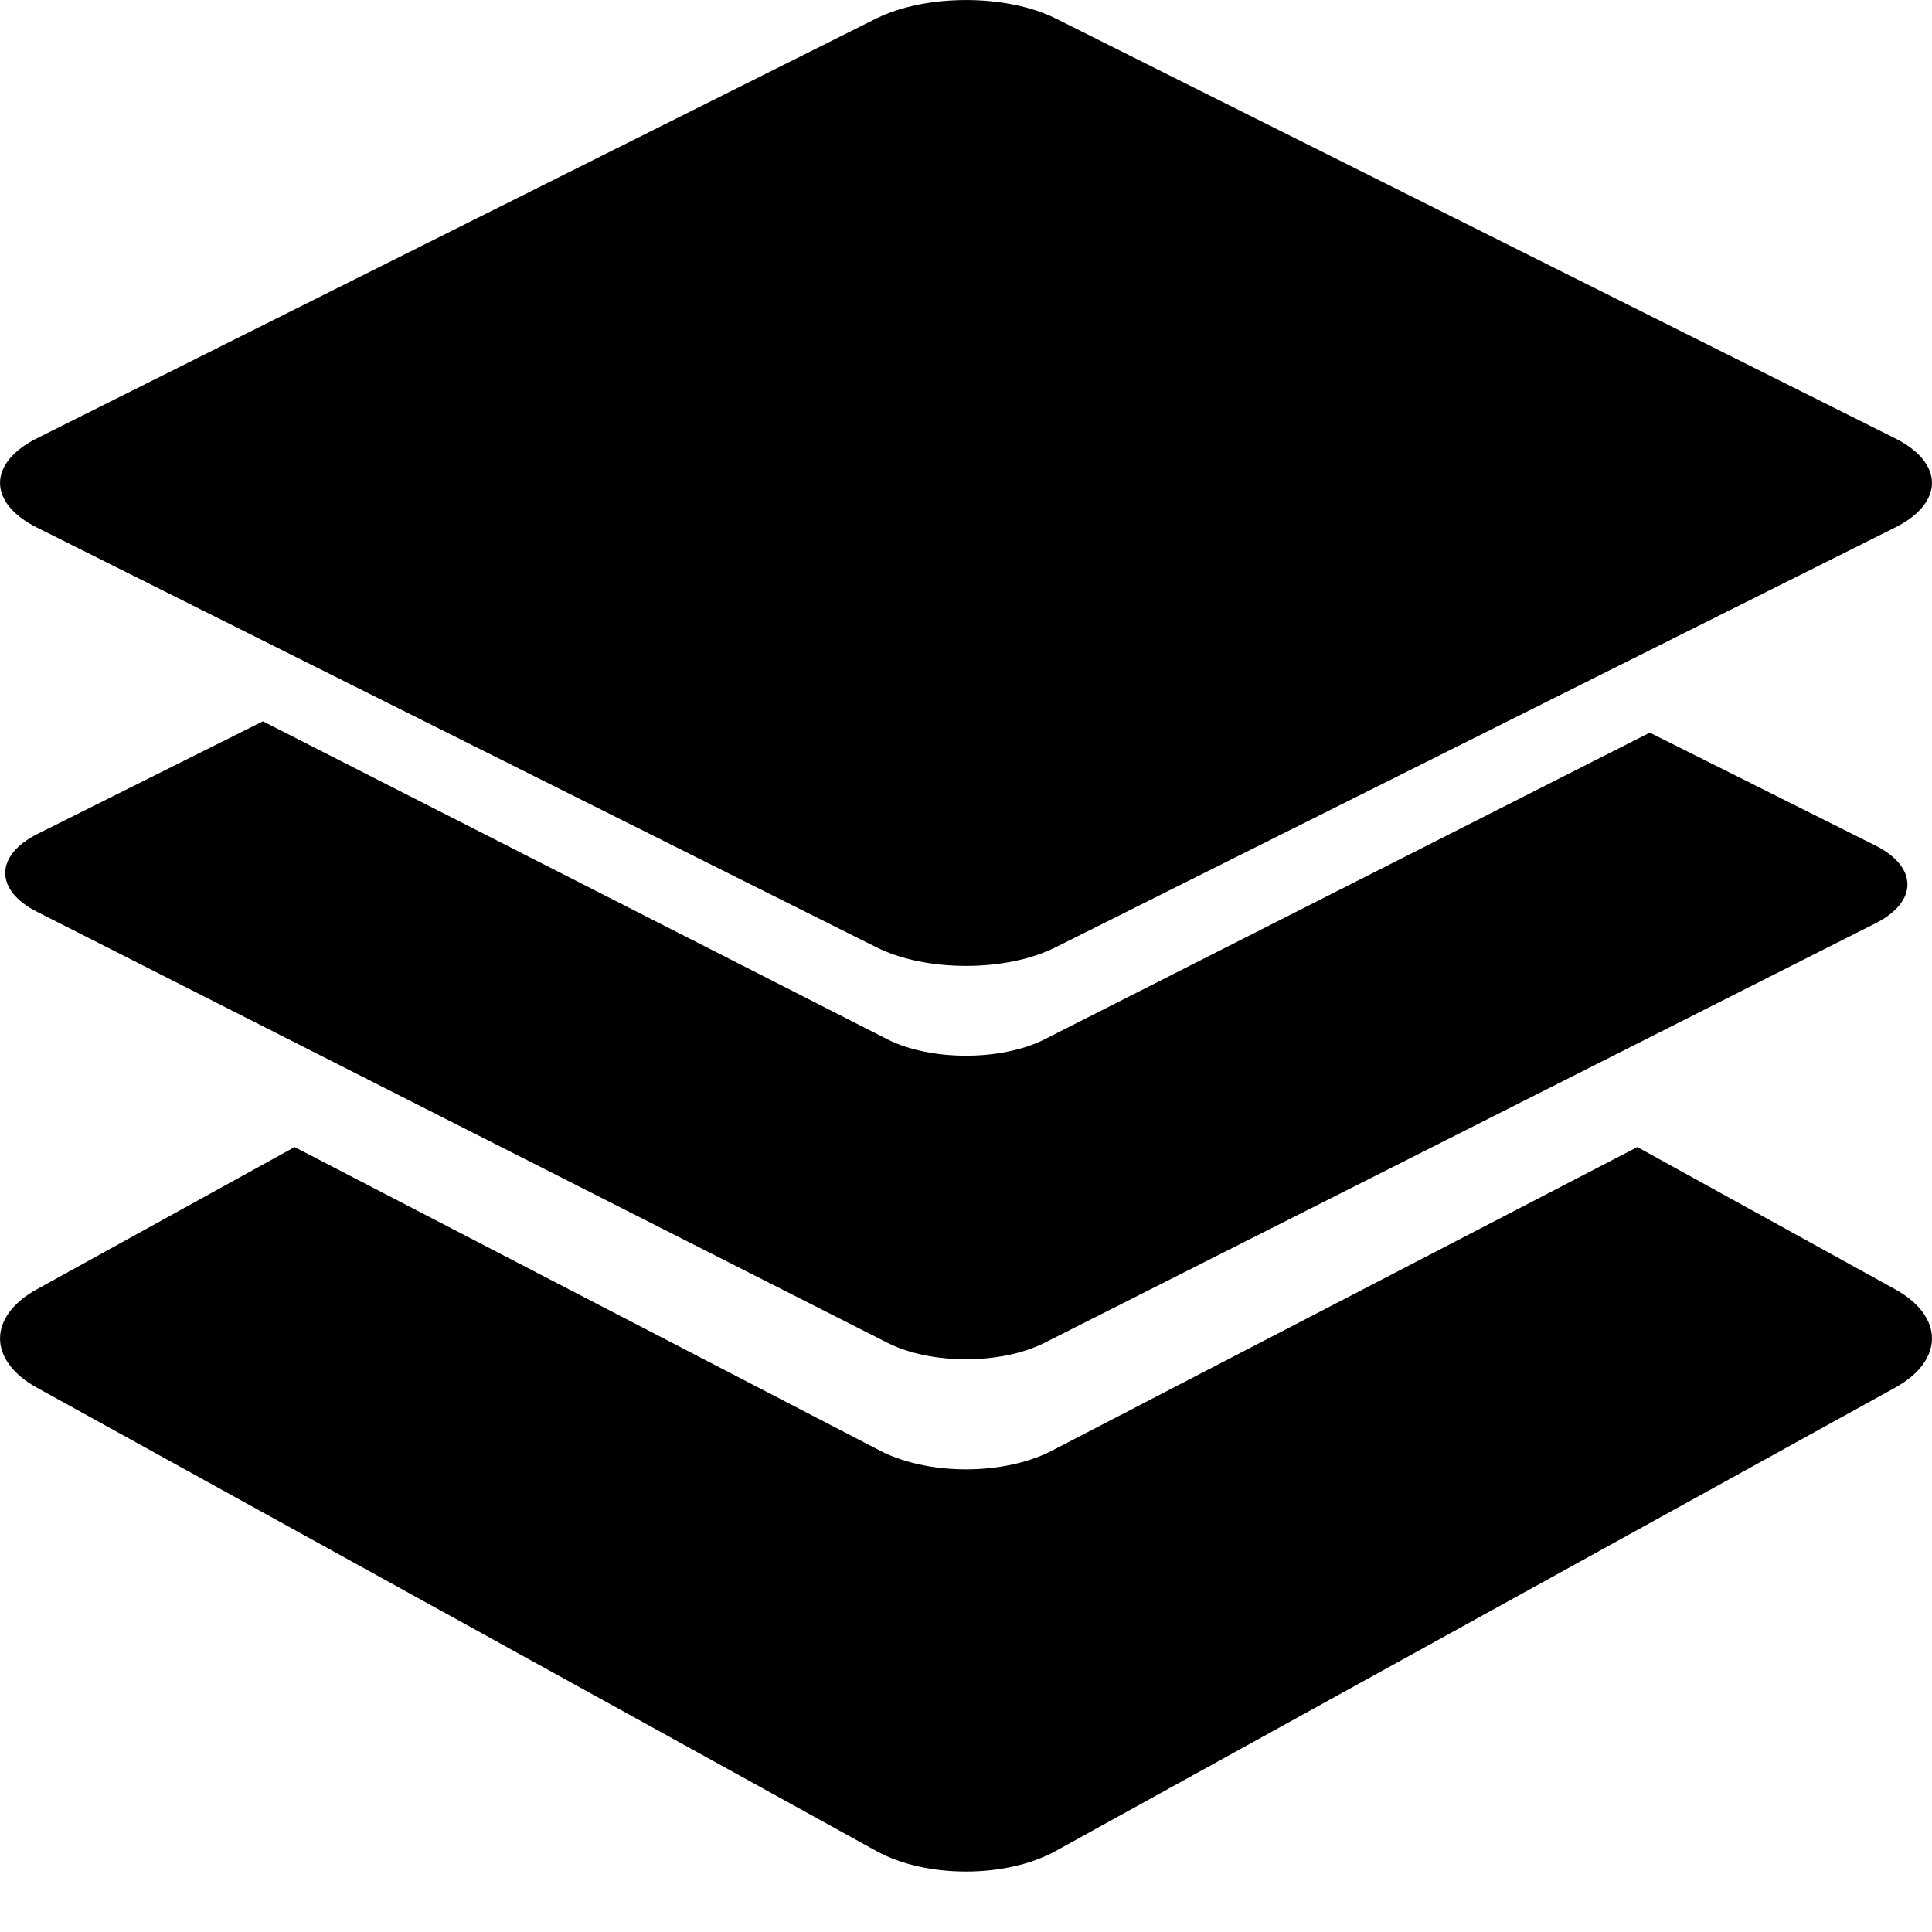 <svg t="1730447509236" class="icon" viewBox="0 0 1024 1024" version="1.1"
  xmlns="http://www.w3.org/2000/svg" p-id="4153" width="20" height="20">
  <path
    d="M867.84 607.963l136.558 75.337c26.112 14.409 26.112 37.815 0 52.224l-445.001 245.614c-26.185 14.409-68.608 14.409-94.793 0L19.602 735.525c-26.112-14.409-26.112-37.815 0-52.224l136.558-75.337 308.443 159.963c26.185 14.482 68.608 14.482 94.793 0l308.443-159.963z m-728.503-225.646l331.264 168.667c22.821 11.41 59.977 11.41 82.798 0l321.024-162.67 119.442 59.758c22.821 11.41 22.821 29.989 0 41.399l-440.466 222.354c-22.821 11.483-59.977 11.483-82.798 0L19.895 483.401c-22.821-11.41-22.821-29.989 0-41.399l119.442-59.685zM559.397 9.728l445.001 222.574c26.112 13.019 26.112 34.304 0 47.323L559.397 502.126c-26.185 13.093-68.608 13.093-94.793 0L19.602 279.625c-26.112-13.019-26.112-34.304 0-47.323L464.603 9.728c26.331-12.946 68.608-12.946 94.793 0z"
    p-id="4154"></path>
</svg>